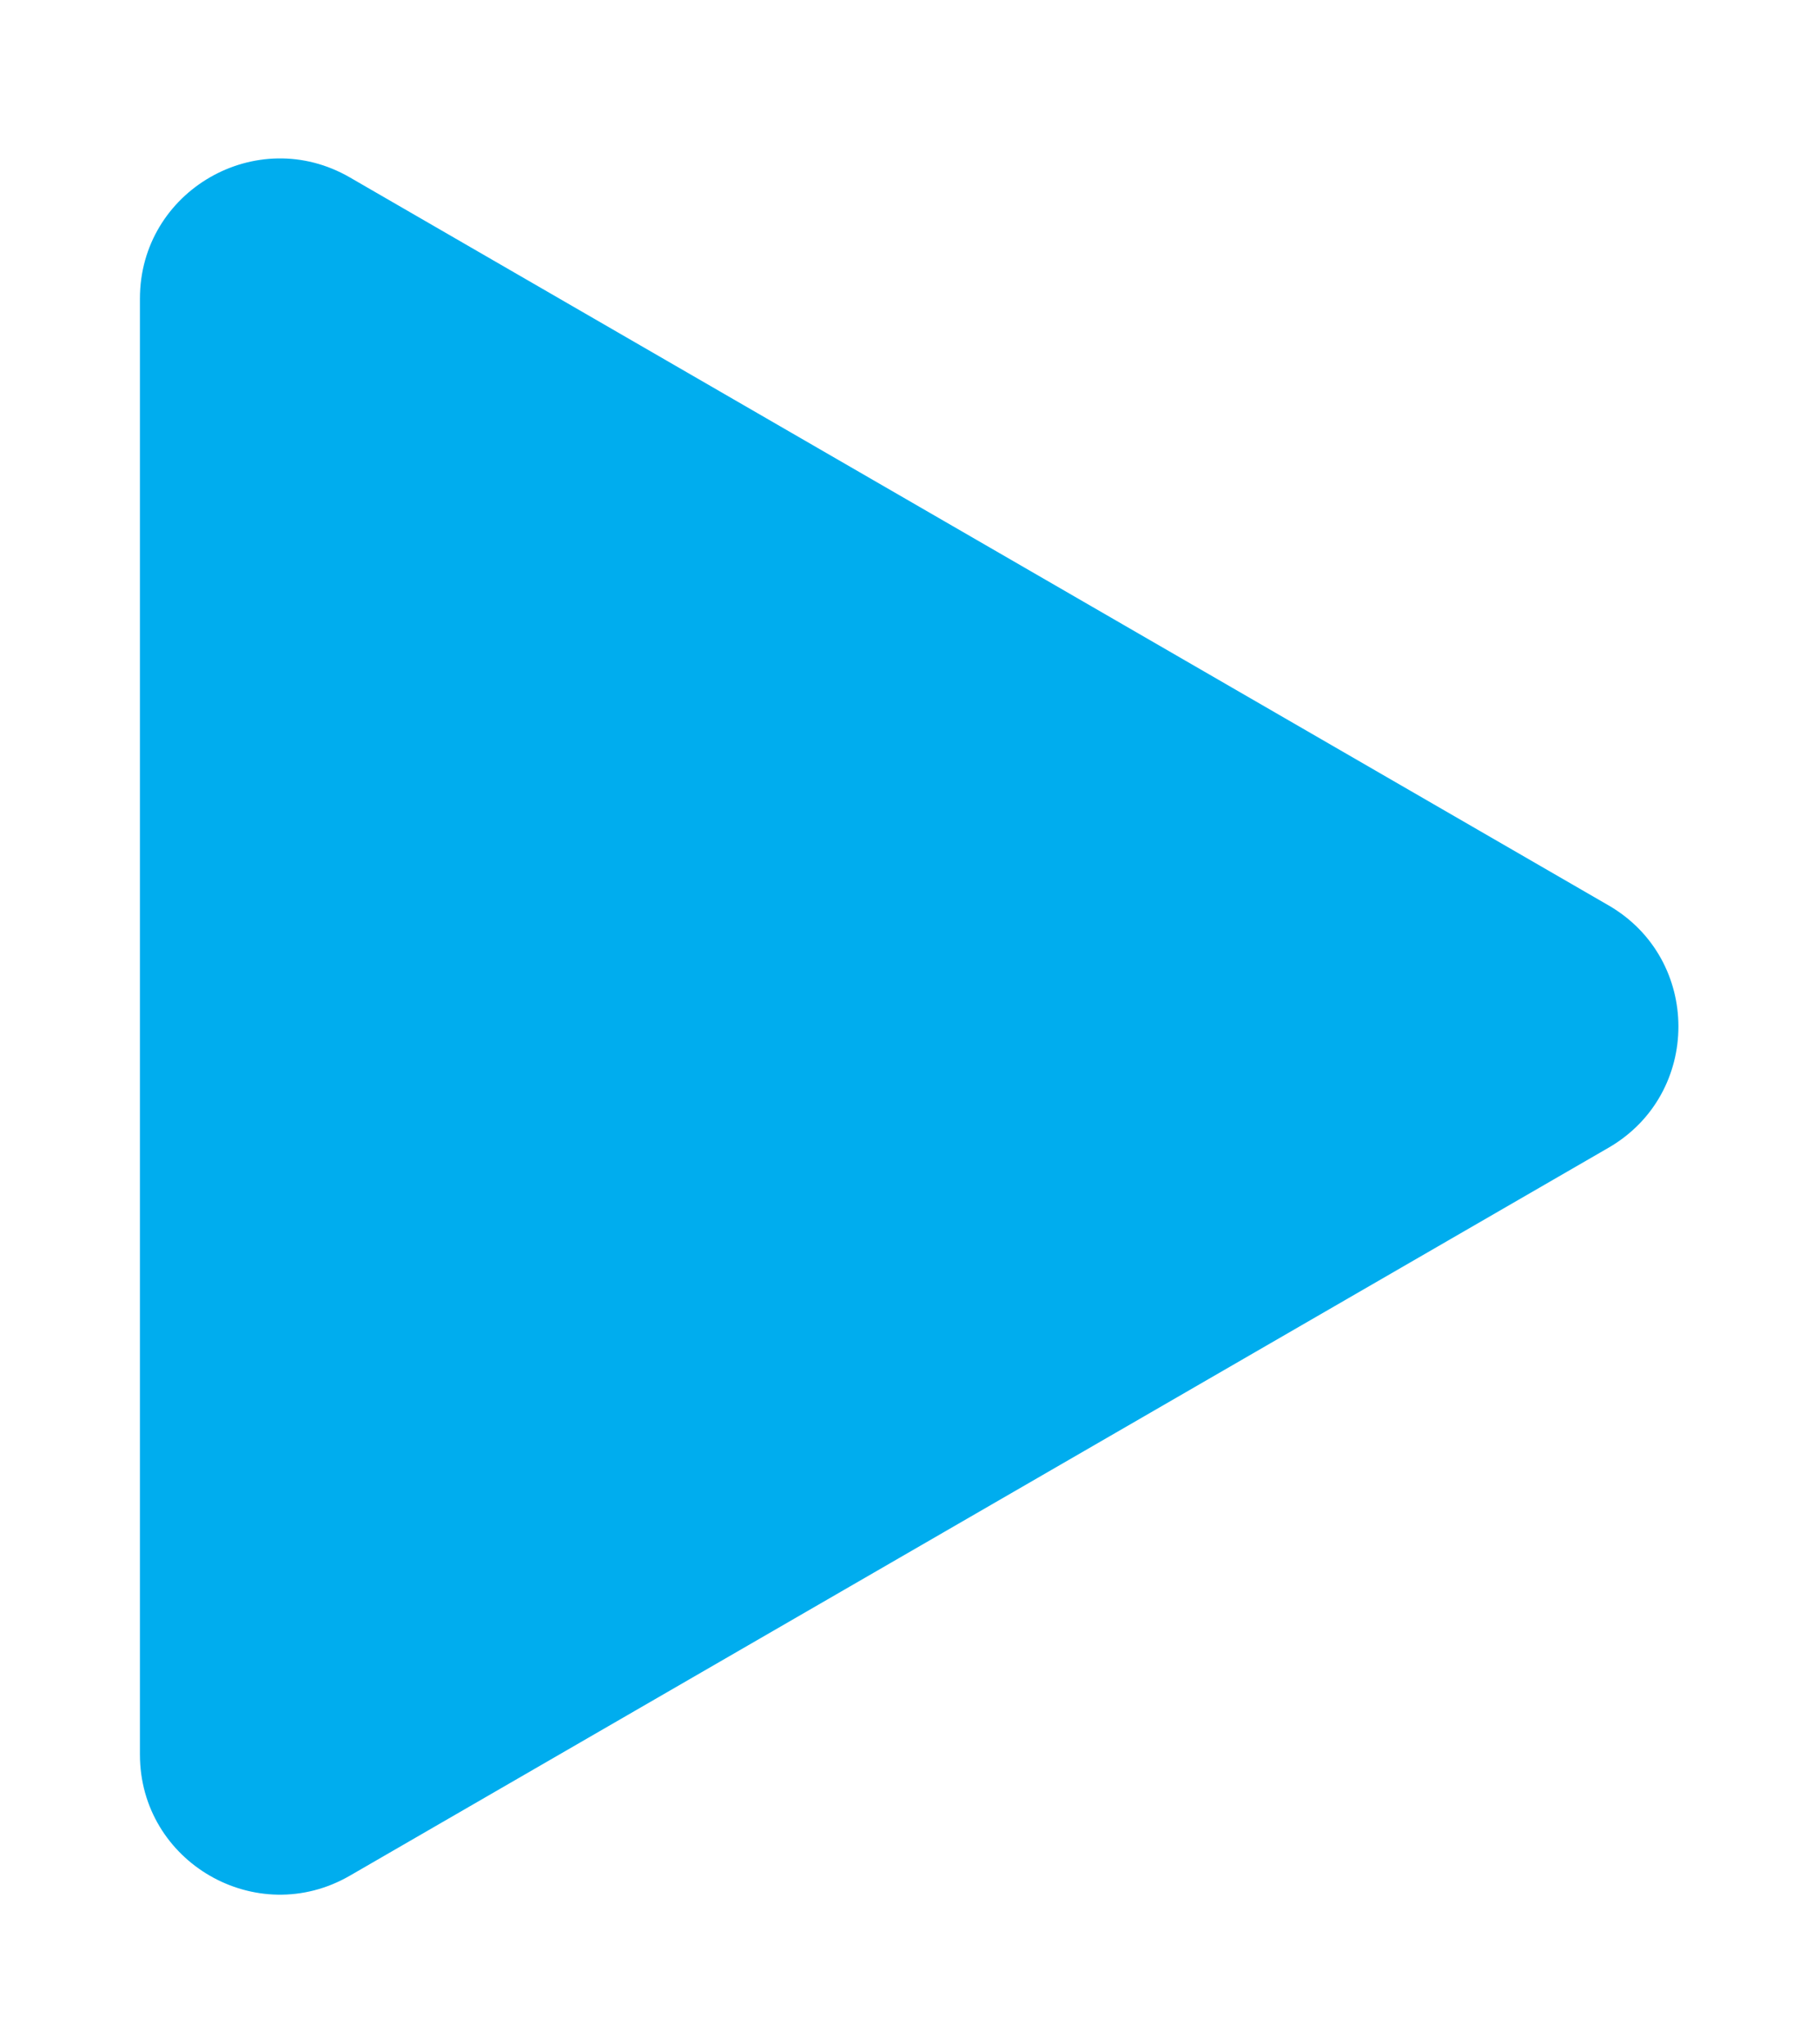 <svg width="65" height="73" viewBox="0 0 65 73" fill="none" xmlns="http://www.w3.org/2000/svg">
<g filter="url(#filter0_d)">
<path d="M57.479 29.338C60.809 31.263 60.809 36.07 57.479 37.995L12.502 63.996C9.169 65.923 5 63.518 5 59.667L5 7.666C5 3.816 9.169 1.41 12.502 3.337L57.479 29.338Z" fill="#00ADEE"/>
</g>
<defs>
<filter id="filter0_d" x="0" y="0.658" width="64.977" height="72.017" filterUnits="userSpaceOnUse" color-interpolation-filters="sRGB">
<feFlood flood-opacity="0" result="BackgroundImageFix"/>
<feColorMatrix in="SourceAlpha" type="matrix" values="0 0 0 0 0 0 0 0 0 0 0 0 0 0 0 0 0 0 127 0"/>
<feOffset dy="3"/>
<feGaussianBlur stdDeviation="2.5"/>
<feColorMatrix type="matrix" values="0 0 0 0 0 0 0 0 0 0.678 0 0 0 0 0.933 0 0 0 0.5 0"/>
<feBlend mode="normal" in2="BackgroundImageFix" result="effect1_dropShadow"/>
<feBlend mode="normal" in="SourceGraphic" in2="effect1_dropShadow" result="shape"/>
</filter>
</defs>
</svg>
